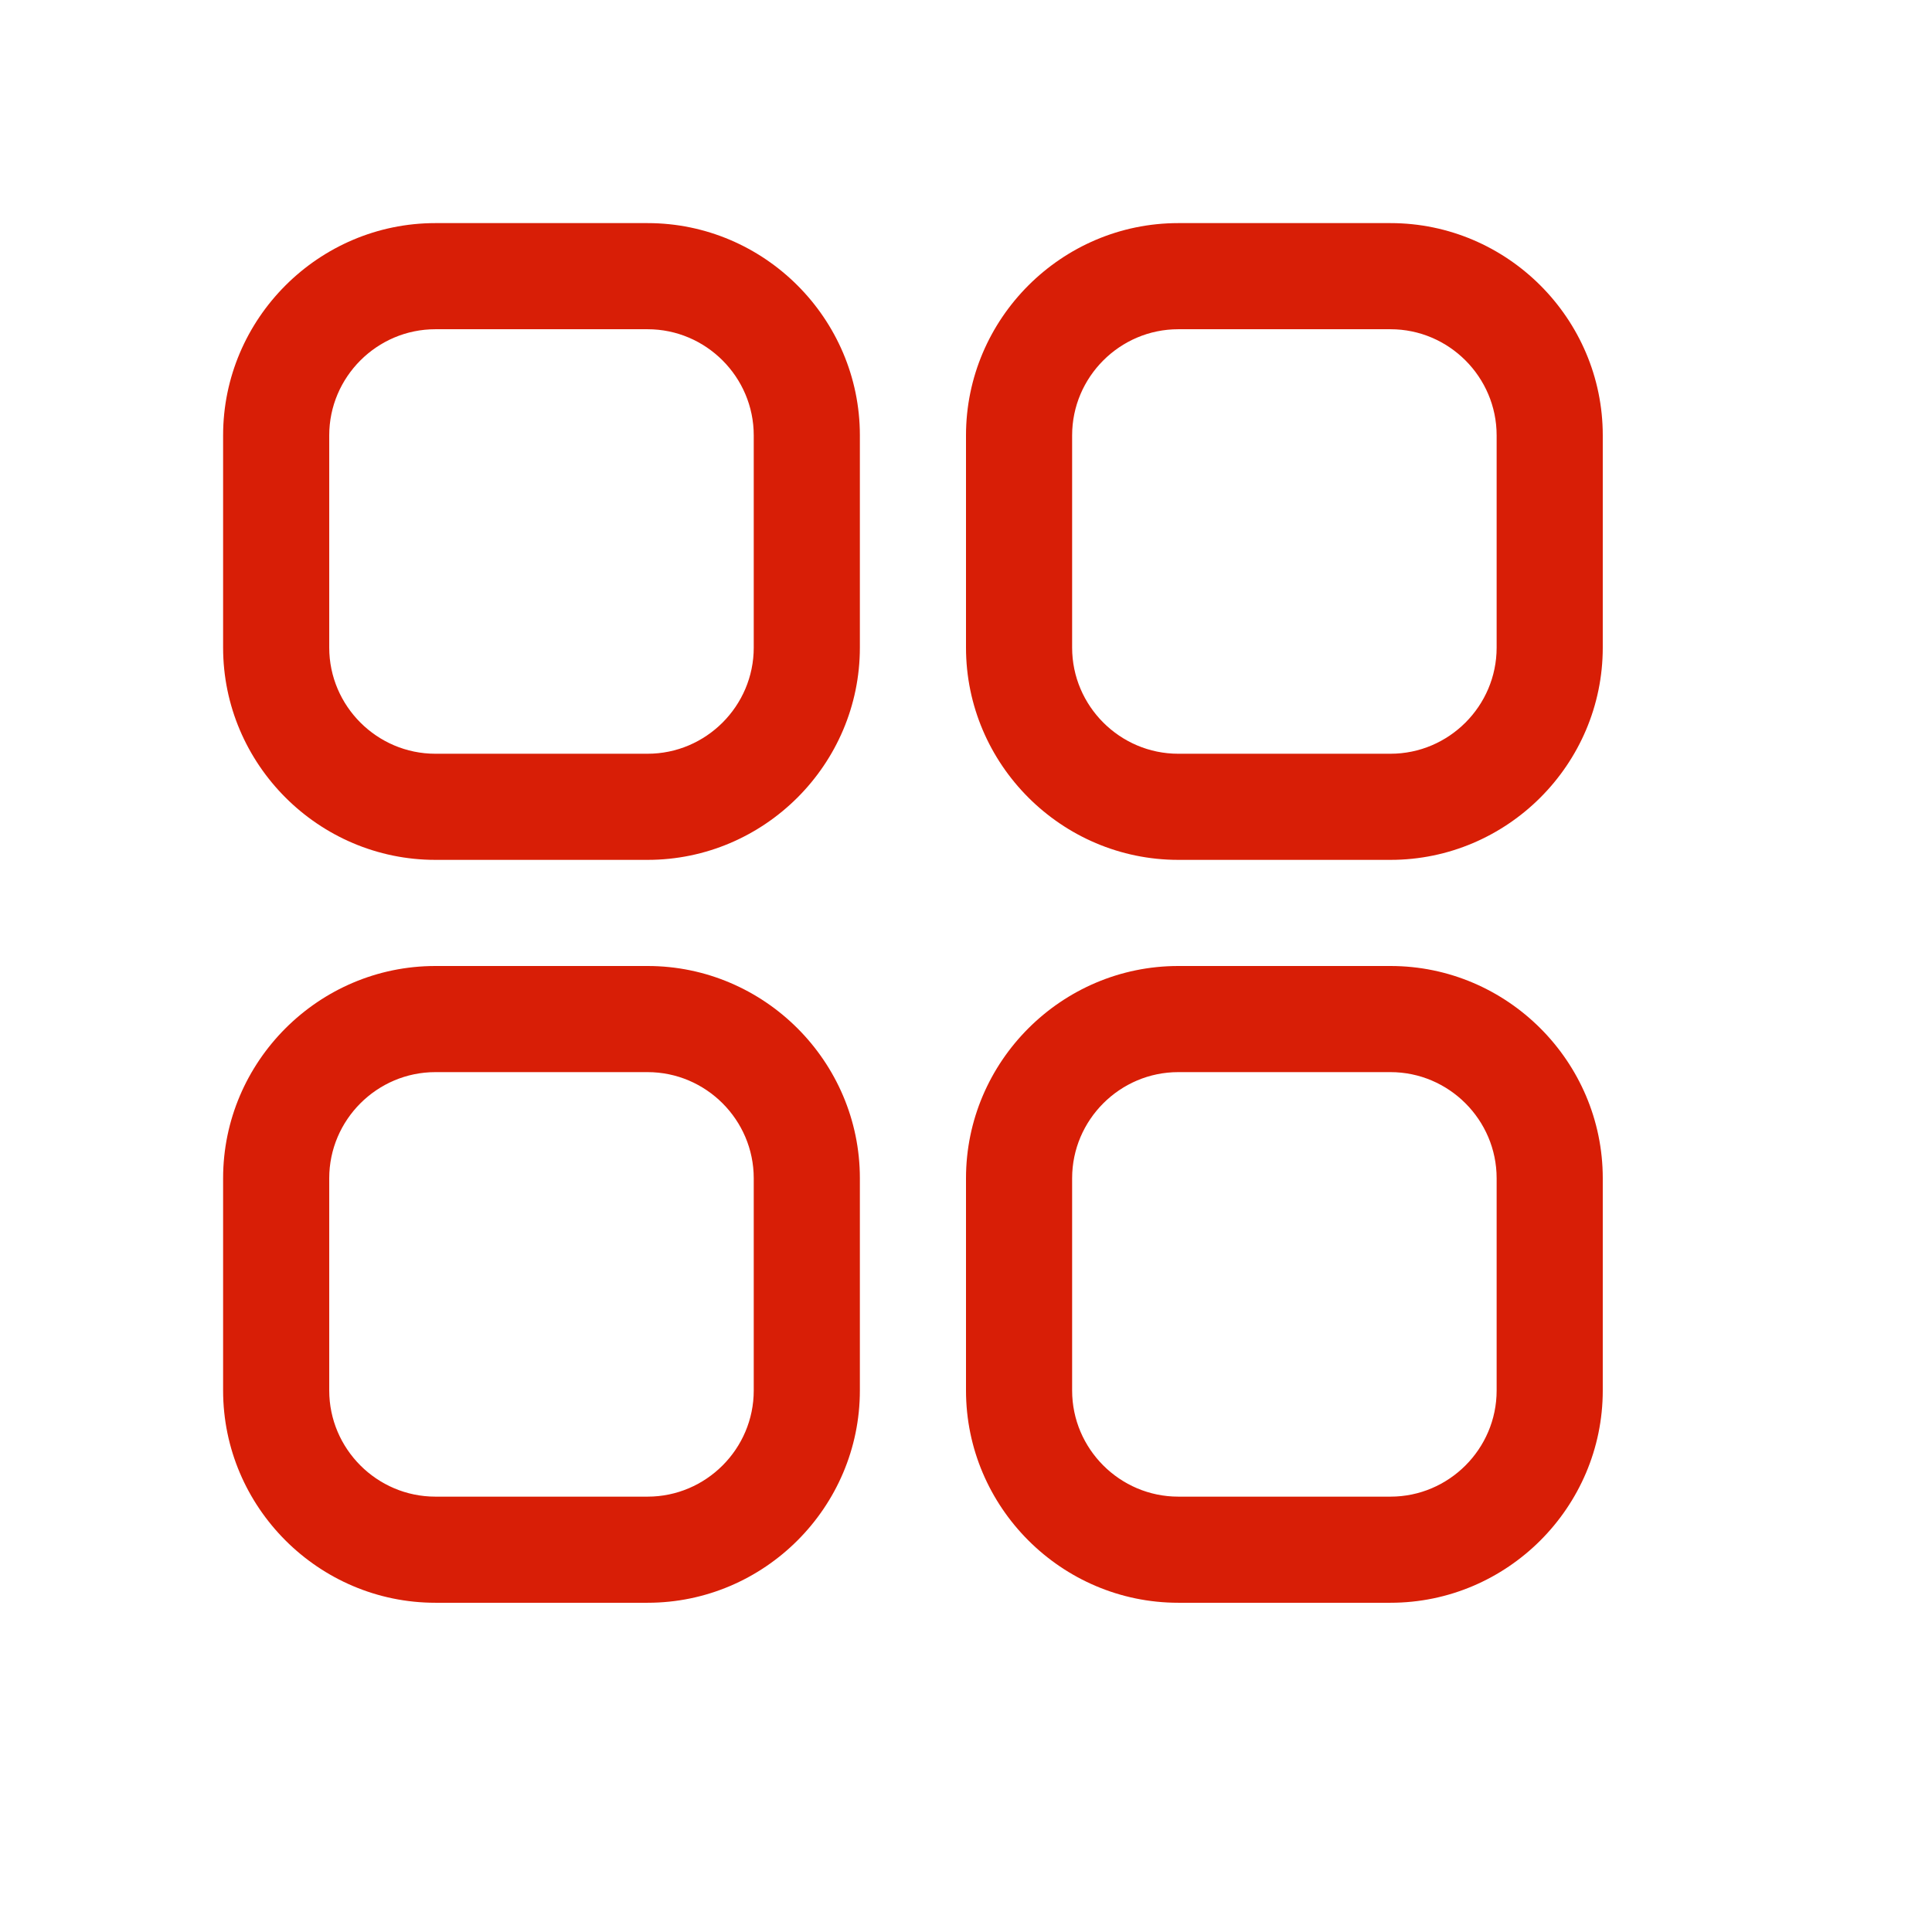 <?xml version="1.0" standalone="no"?><!DOCTYPE svg PUBLIC "-//W3C//DTD SVG 1.1//EN" "http://www.w3.org/Graphics/SVG/1.1/DTD/svg11.dtd"><svg t="1614301697456" class="icon" viewBox="0 0 1024 1024" version="1.1" xmlns="http://www.w3.org/2000/svg" p-id="3266" xmlns:xlink="http://www.w3.org/1999/xlink" width="200" height="200"><defs><style type="text/css"></style></defs><path d="M343.25 512H230.75c-61.875 0-112.5 50.625-112.5 112.5v112.5c0 61.875 50.625 112.5 112.5 112.5h112.5c61.875 0 112.5-50.625 112.5-112.5V624.5c0-61.875-50.625-112.5-112.5-112.5z m56.25 225c0 30.938-25.312 56.25-56.25 56.25H230.75c-30.938 0-56.25-25.312-56.25-56.25V624.5c0-30.938 25.312-56.25 56.25-56.25h112.5c30.938 0 56.25 25.312 56.25 56.25v112.5zM737 118.25H624.5c-61.875 0-112.5 50.625-112.5 112.5v112.5c0 61.875 50.625 112.5 112.5 112.5h112.5c61.875 0 112.5-50.625 112.5-112.5V230.75c0-61.875-50.625-112.5-112.5-112.5z m56.25 225c0 30.938-25.312 56.25-56.25 56.25H624.5c-30.938 0-56.25-25.312-56.25-56.25V230.75c0-30.938 25.312-56.25 56.25-56.25h112.5c30.938 0 56.25 25.312 56.25 56.25v112.5z m-56.25 168.75H624.5c-61.875 0-112.5 50.625-112.5 112.5v112.5c0 61.875 50.625 112.5 112.5 112.5h112.5c61.875 0 112.5-50.625 112.5-112.5V624.5c0-61.875-50.625-112.5-112.5-112.5z m56.25 225c0 30.938-25.312 56.25-56.25 56.25H624.5c-30.938 0-56.25-25.312-56.25-56.25V624.5c0-30.938 25.312-56.25 56.25-56.25h112.5c30.938 0 56.25 25.312 56.25 56.25v112.5zM343.25 118.25H230.75c-61.875 0-112.5 50.625-112.5 112.5v112.5c0 61.875 50.625 112.5 112.5 112.5h112.5c61.875 0 112.5-50.625 112.5-112.5V230.75c0-61.875-50.625-112.5-112.5-112.5z m56.25 225c0 30.938-25.312 56.25-56.25 56.25H230.75c-30.938 0-56.25-25.312-56.25-56.25V230.75c0-30.938 25.312-56.25 56.25-56.25h112.5c30.938 0 56.25 25.312 56.25 56.25v112.5z" fill="#d81e06" p-id="3267"></path></svg>